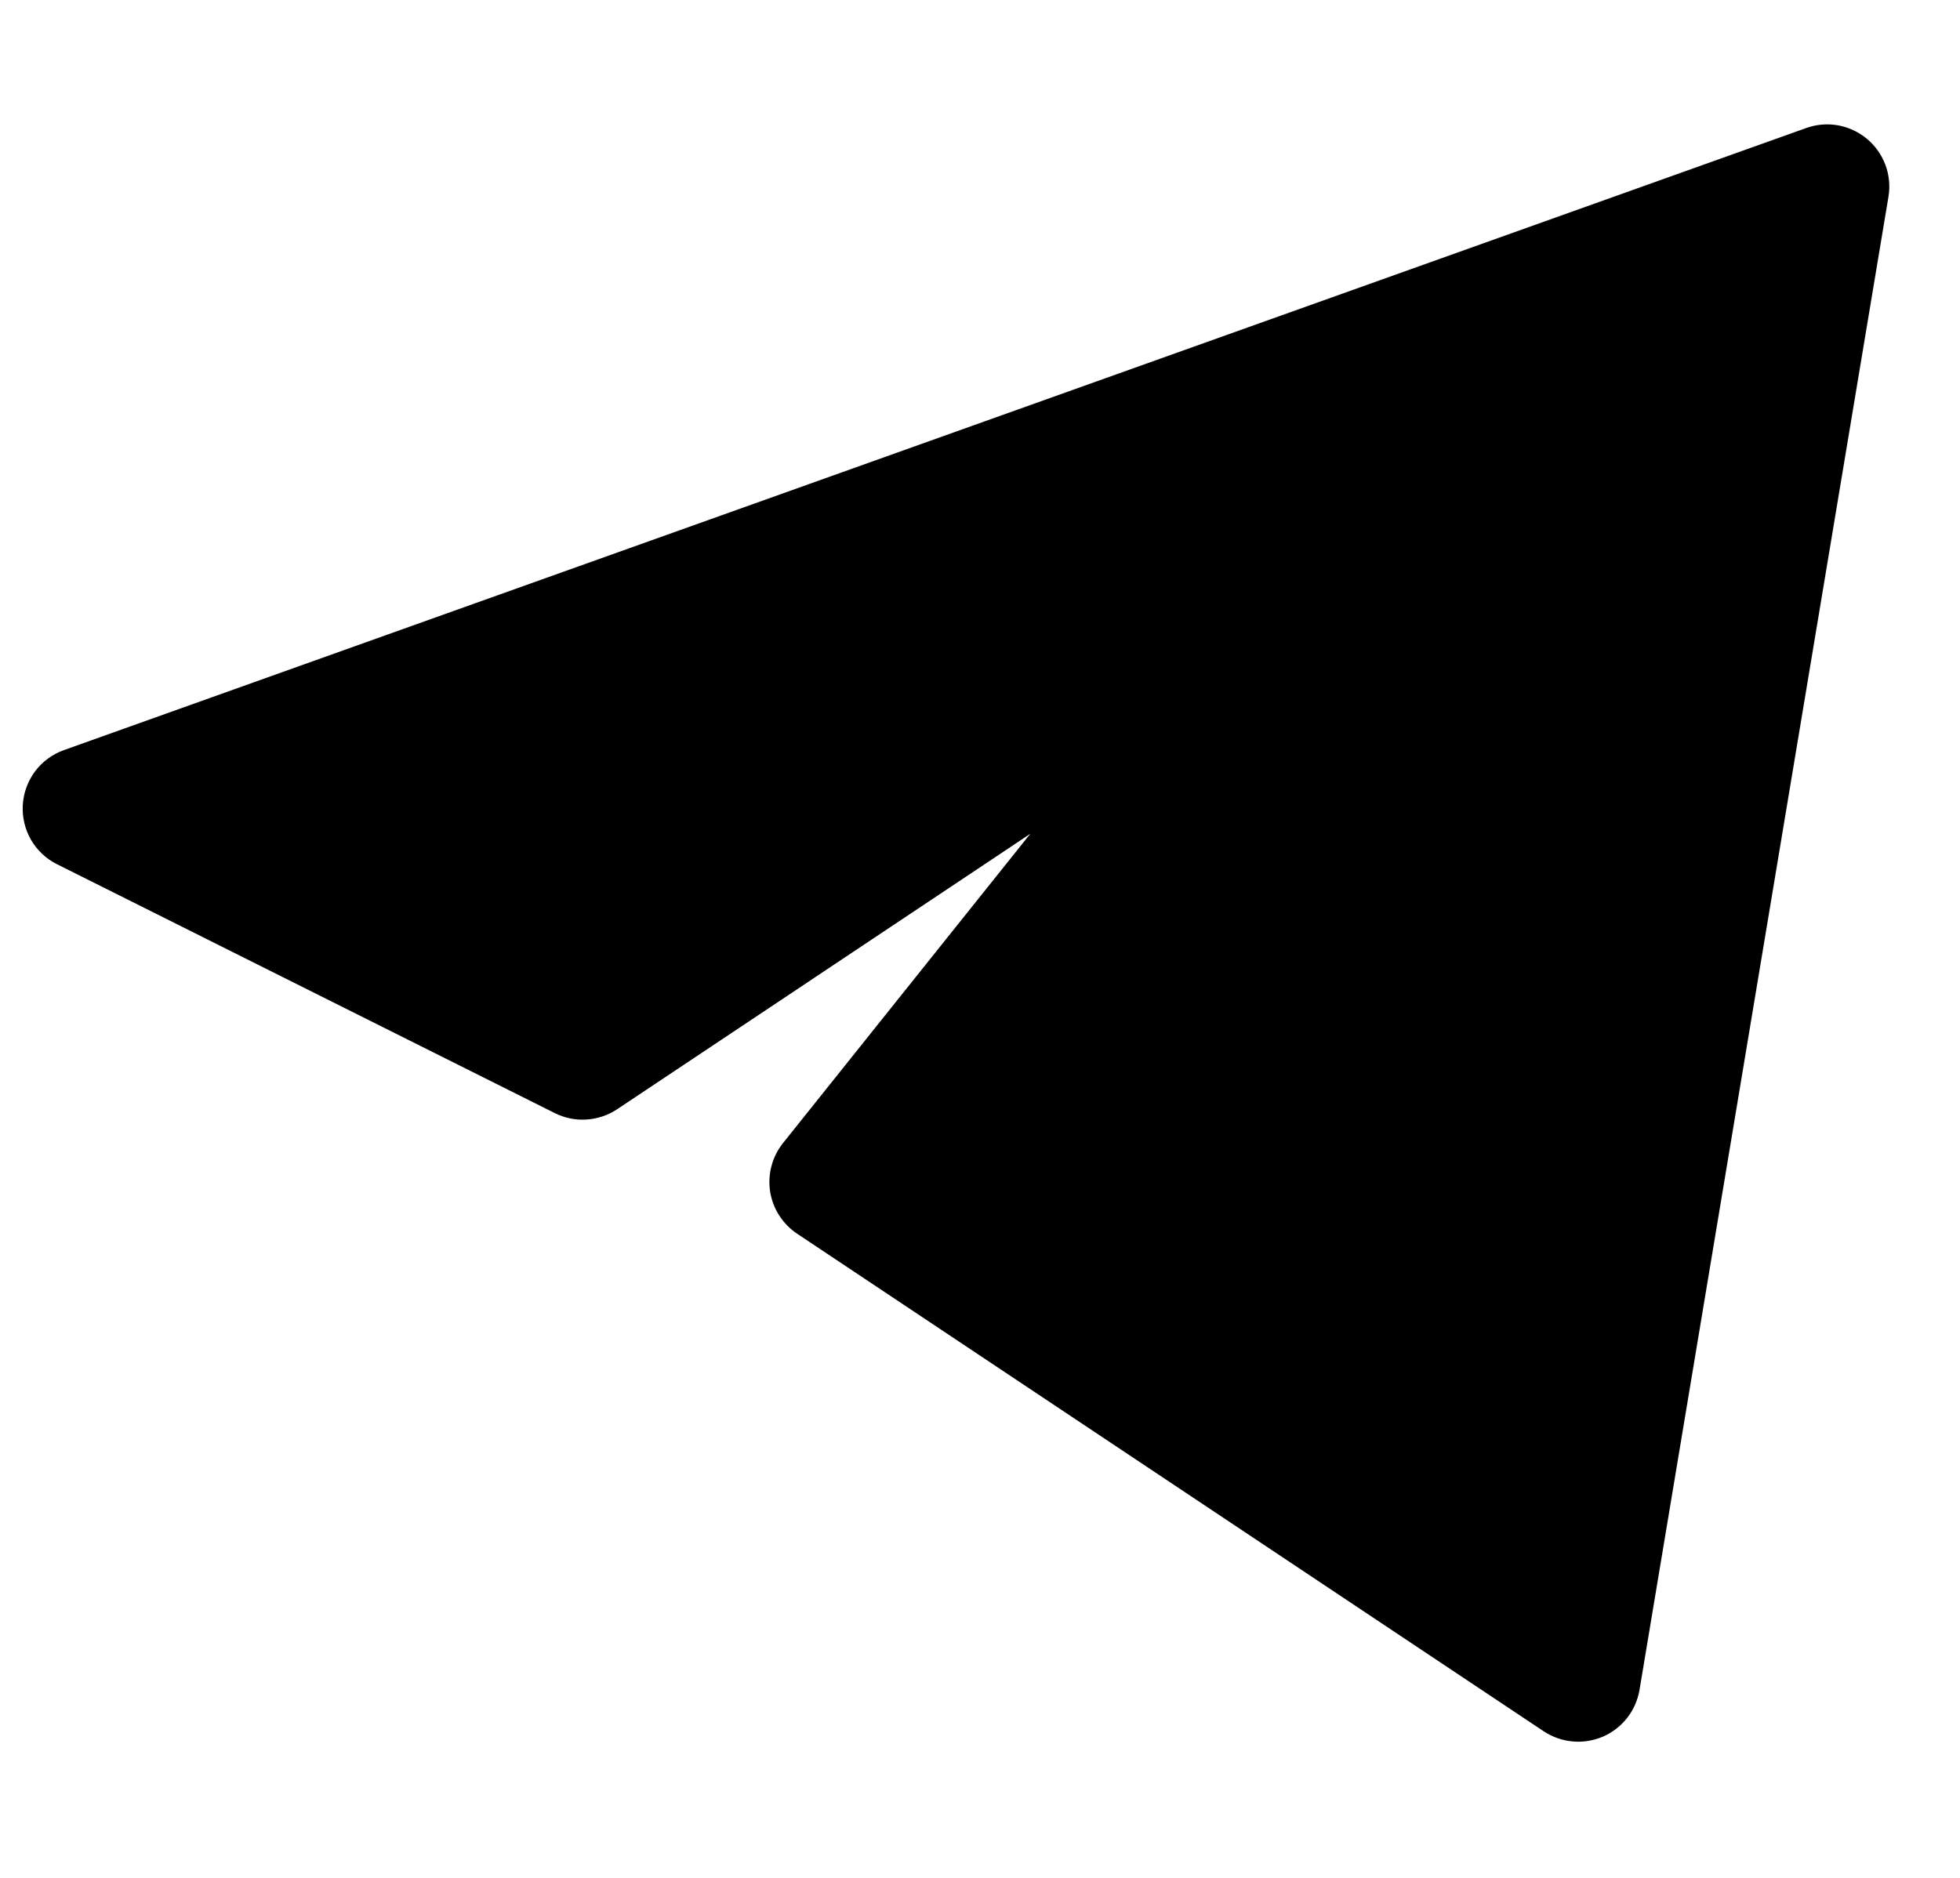 <svg width="24" height="23" viewBox="0 0 24 23" fill="none" xmlns="http://www.w3.org/2000/svg">
<g clip-path="url(#clip0_460_2178)">
<path d="M23.124 2.41C23.146 2.279 23.133 2.145 23.087 2.021C23.041 1.896 22.963 1.786 22.861 1.701C22.759 1.616 22.637 1.559 22.507 1.535C22.376 1.512 22.242 1.523 22.117 1.568L0.783 9.187C0.643 9.237 0.52 9.327 0.43 9.446C0.341 9.566 0.288 9.709 0.279 9.858C0.27 10.007 0.305 10.155 0.379 10.285C0.454 10.414 0.565 10.519 0.698 10.585L6.793 13.633C6.913 13.693 7.047 13.721 7.181 13.712C7.315 13.704 7.445 13.66 7.557 13.586L12.616 10.212L9.588 14C9.522 14.083 9.474 14.178 9.447 14.28C9.42 14.382 9.414 14.489 9.43 14.593C9.446 14.697 9.484 14.797 9.541 14.886C9.598 14.975 9.672 15.051 9.76 15.11L18.903 21.205C19.009 21.275 19.131 21.318 19.257 21.329C19.384 21.341 19.511 21.32 19.628 21.27C19.745 21.219 19.847 21.14 19.925 21.04C20.003 20.94 20.055 20.821 20.076 20.696L23.124 2.41Z" fill="black"/>
</g>
<defs>
<clipPath id="clip0_460_2178">
<rect width="22.857" height="22.857" fill="white" transform="translate(0.277)"/>
</clipPath>
</defs>
</svg>
